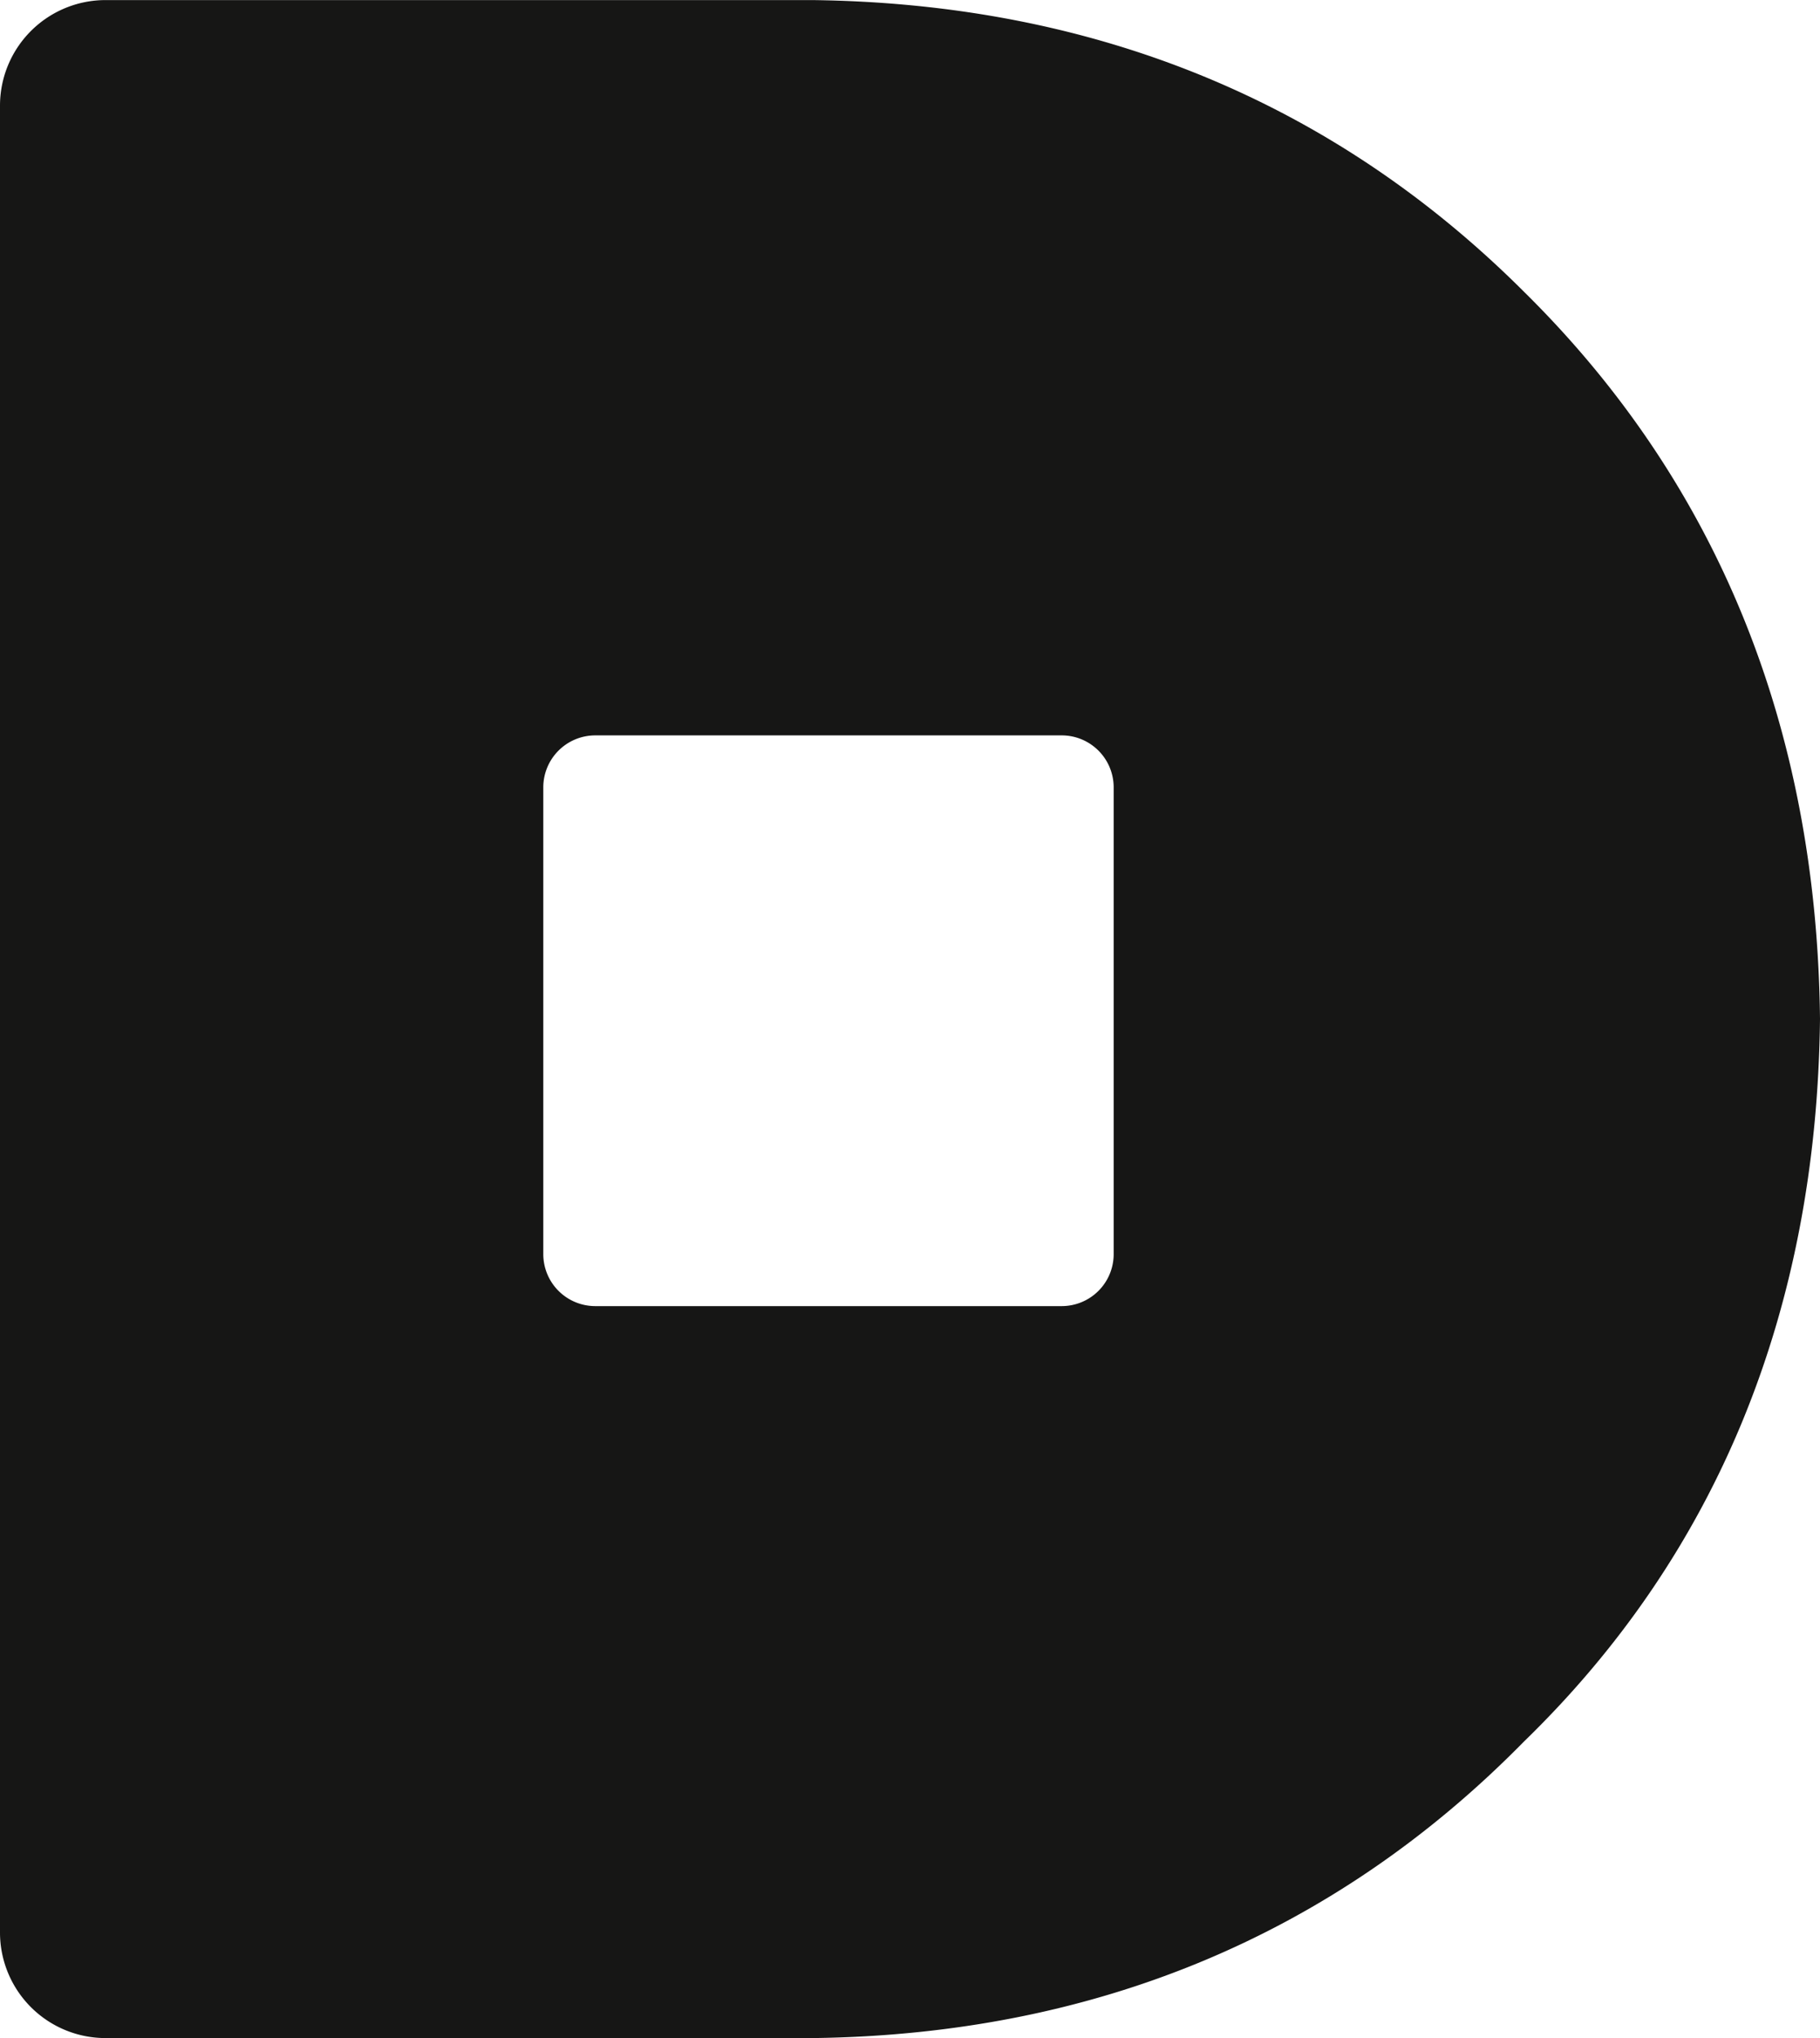 <svg xmlns="http://www.w3.org/2000/svg" xmlns:xlink="http://www.w3.org/1999/xlink" width="89.35" height="100" viewBox="0 0 89.35 100">
  <defs>
    <clipPath id="clip-path">
      <rect id="Rectangle_36" data-name="Rectangle 36" width="89.35" height="100" fill="none"/>
    </clipPath>
  </defs>
  <g id="Group_306" data-name="Group 306" transform="translate(0 0.004)">
    <g id="Group_305" data-name="Group 305" transform="translate(0 -0.004)" clip-path="url(#clip-path)">
      <path id="Path_291" data-name="Path 291" d="M89.349,49.935c-.167-14.283-5.051-26.263-14.5-35.592C65.5,4.995,53.74.168,39.885,0H5.176A5.181,5.181,0,0,0,0,5.171V94.821A5.181,5.181,0,0,0,5.176,100H39.912c13.842-.171,25.585-5.065,34.906-14.551,9.476-9.2,14.366-21.121,14.532-35.44v-.07Zm-34.675,11.6a2.551,2.551,0,0,1-2.548,2.549H29.221a2.552,2.552,0,0,1-2.549-2.549V38.628a2.552,2.552,0,0,1,2.549-2.548H52.126a2.551,2.551,0,0,1,2.548,2.548Z" transform="translate(0 0.004)" fill="#161615"/>
    </g>
  </g>
</svg>
